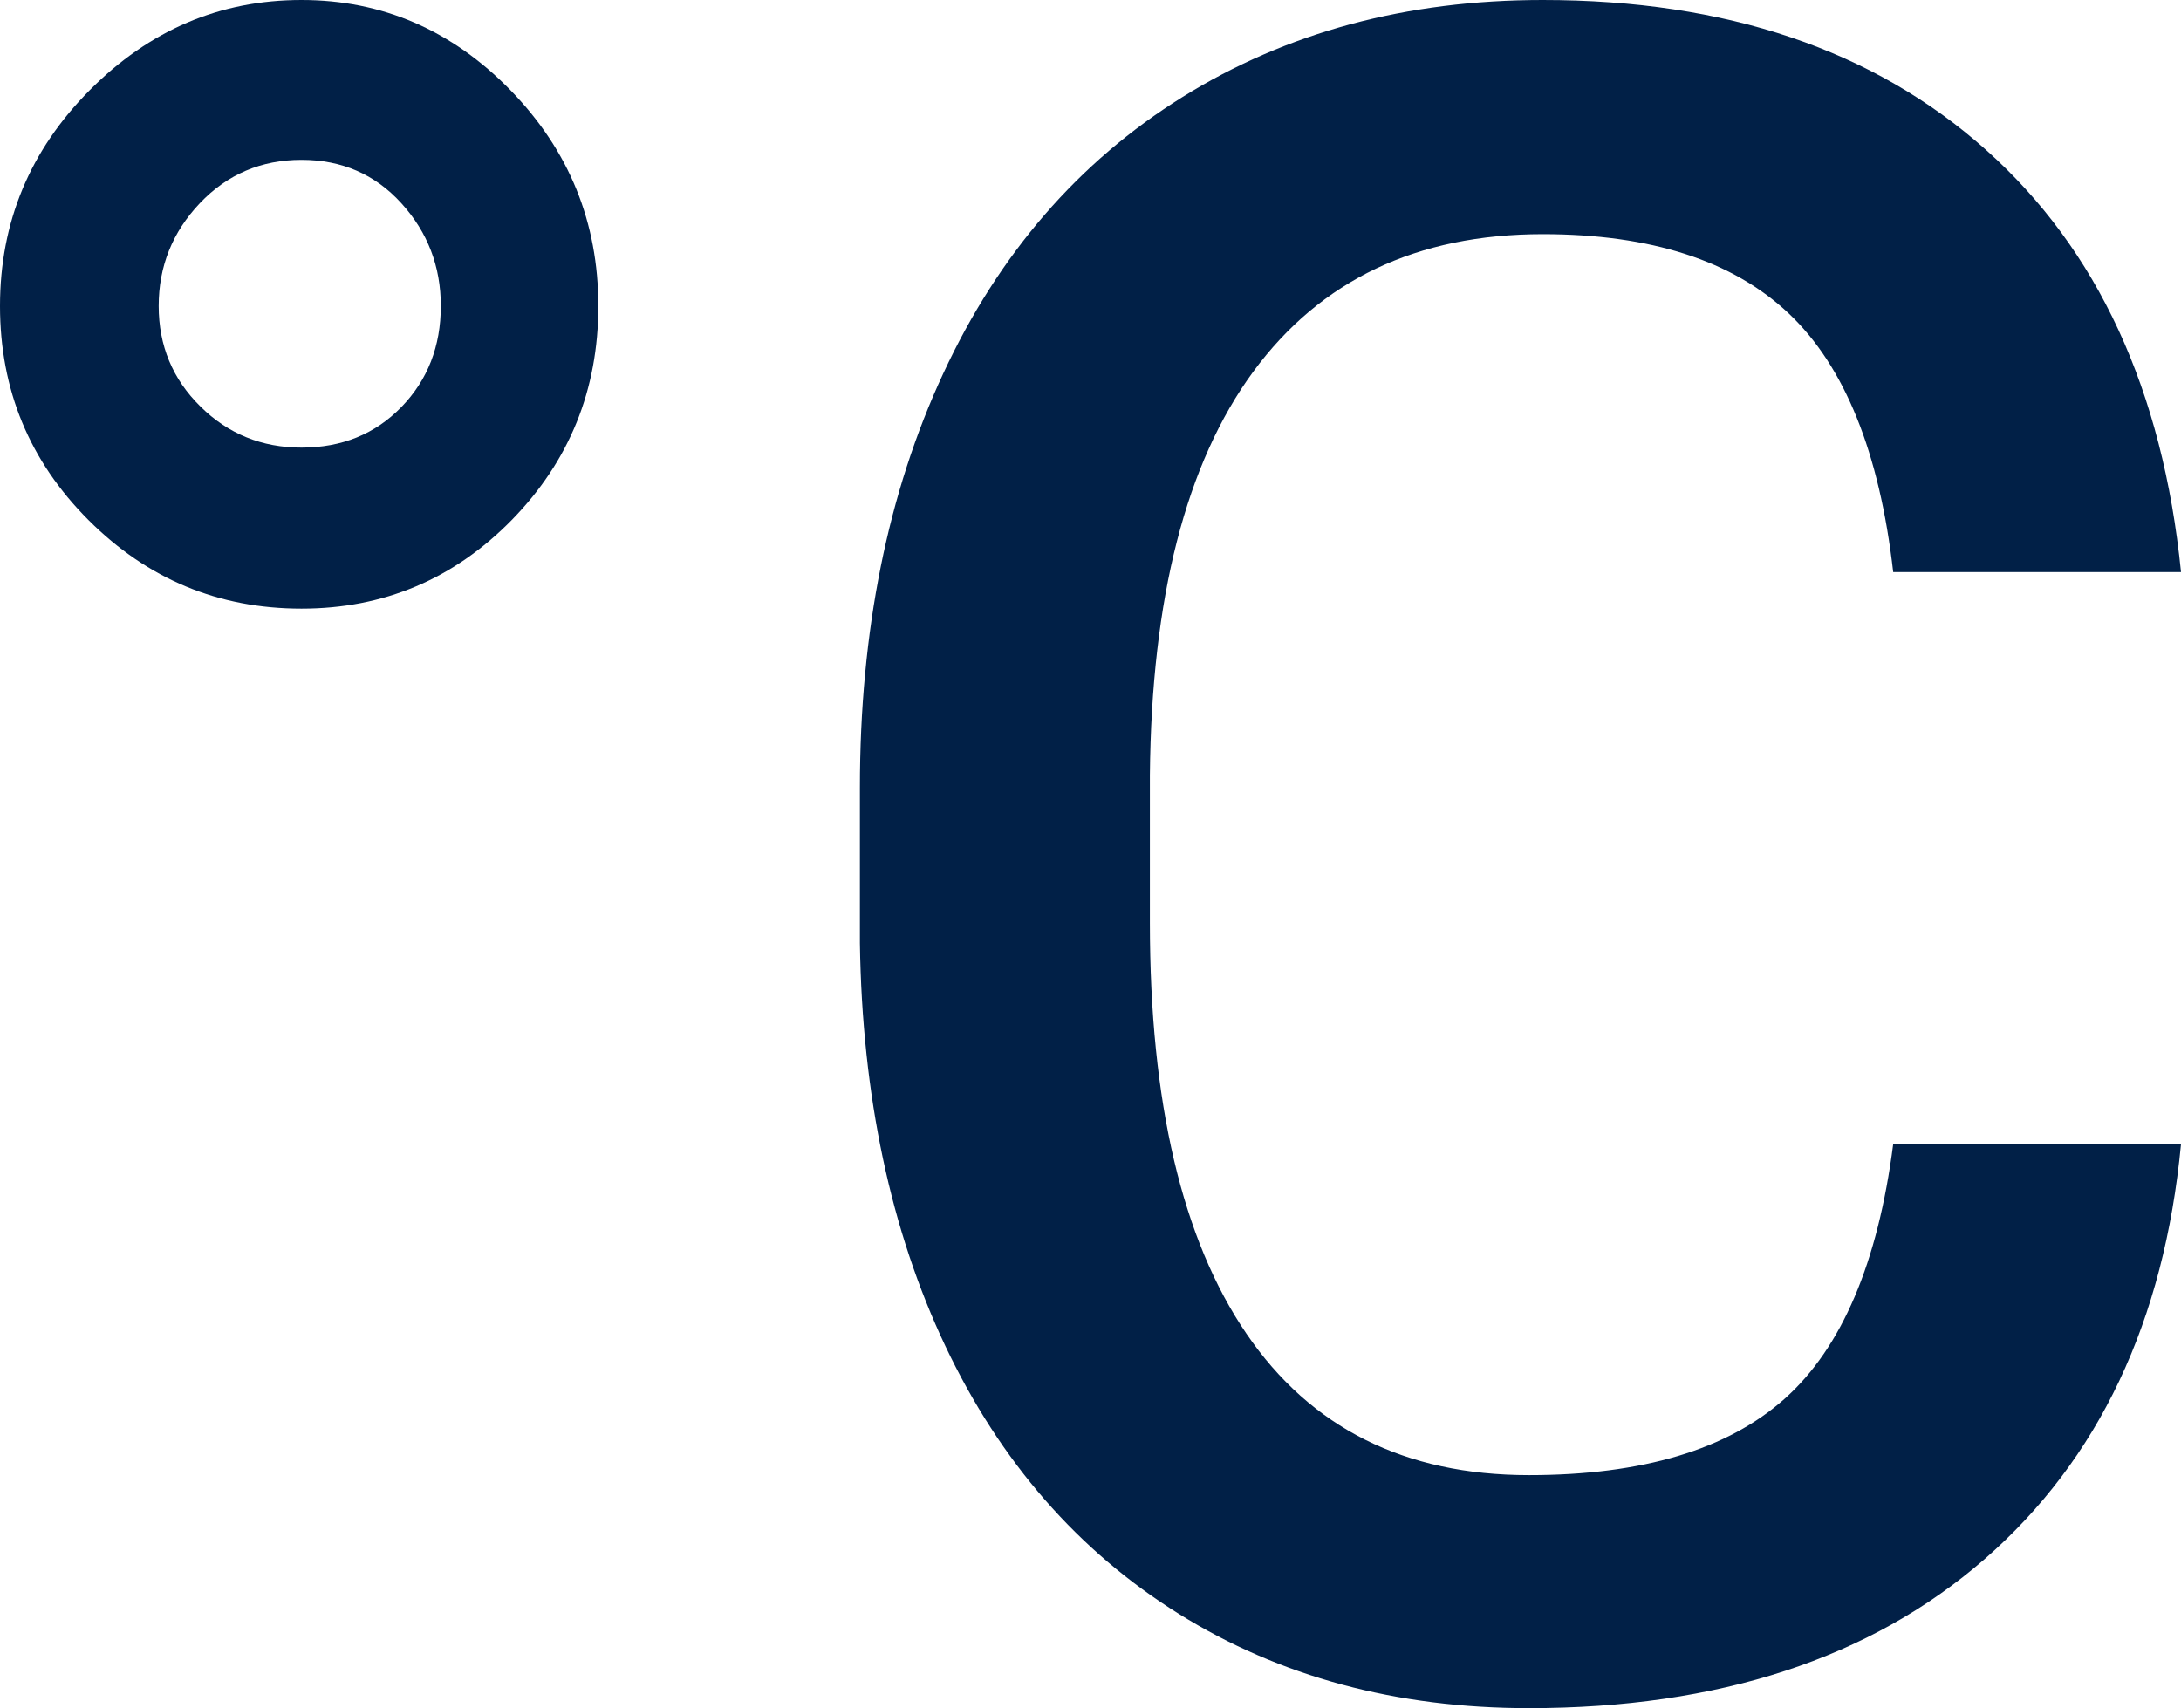 <?xml version="1.0" encoding="utf-8" ?>
<svg xmlns="http://www.w3.org/2000/svg" xmlns:xlink="http://www.w3.org/1999/xlink" width="13.057" height="10.227" viewBox="0 0 13.057 10.227">
	<path d="M2.673 2.91Q3.397 2.91 3.924 3.45Q4.45 3.99 4.45 4.742Q4.45 5.494 3.931 6.024Q3.411 6.554 2.673 6.554Q1.928 6.554 1.398 6.024Q0.868 5.494 0.868 4.742Q0.868 3.99 1.405 3.45Q1.941 2.91 2.673 2.91ZM2.673 5.59Q3.035 5.59 3.271 5.347Q3.507 5.104 3.507 4.742Q3.507 4.387 3.271 4.127Q3.035 3.867 2.673 3.867Q2.311 3.867 2.064 4.127Q1.818 4.387 1.818 4.742Q1.818 5.098 2.068 5.344Q2.317 5.59 2.673 5.59Z" fill-rule="nonzero" transform="matrix(1 0 0 1 -0.868 -2.91)" fill="rgb(1, 32, 71)"/>
	<path d="M13.925 9.76Q13.774 11.352 12.749 12.245Q11.724 13.137 10.021 13.137Q8.832 13.137 7.926 12.573Q7.021 12.009 6.528 10.97Q6.036 9.931 6.016 8.557L6.016 7.627Q6.016 6.219 6.515 5.146Q7.014 4.072 7.947 3.491Q8.88 2.91 10.104 2.91Q11.751 2.91 12.756 3.806Q13.761 4.701 13.925 6.335L12.202 6.335Q12.079 5.262 11.577 4.787Q11.074 4.312 10.104 4.312Q8.976 4.312 8.371 5.135Q7.766 5.959 7.752 7.552L7.752 8.434Q7.752 10.047 8.33 10.895Q8.907 11.742 10.021 11.742Q11.04 11.742 11.553 11.284Q12.065 10.826 12.202 9.76L13.925 9.76Z" fill-rule="nonzero" transform="matrix(1 0 0 1 -0.868 -2.91)" fill="rgb(1, 32, 71)"/>
</svg>
